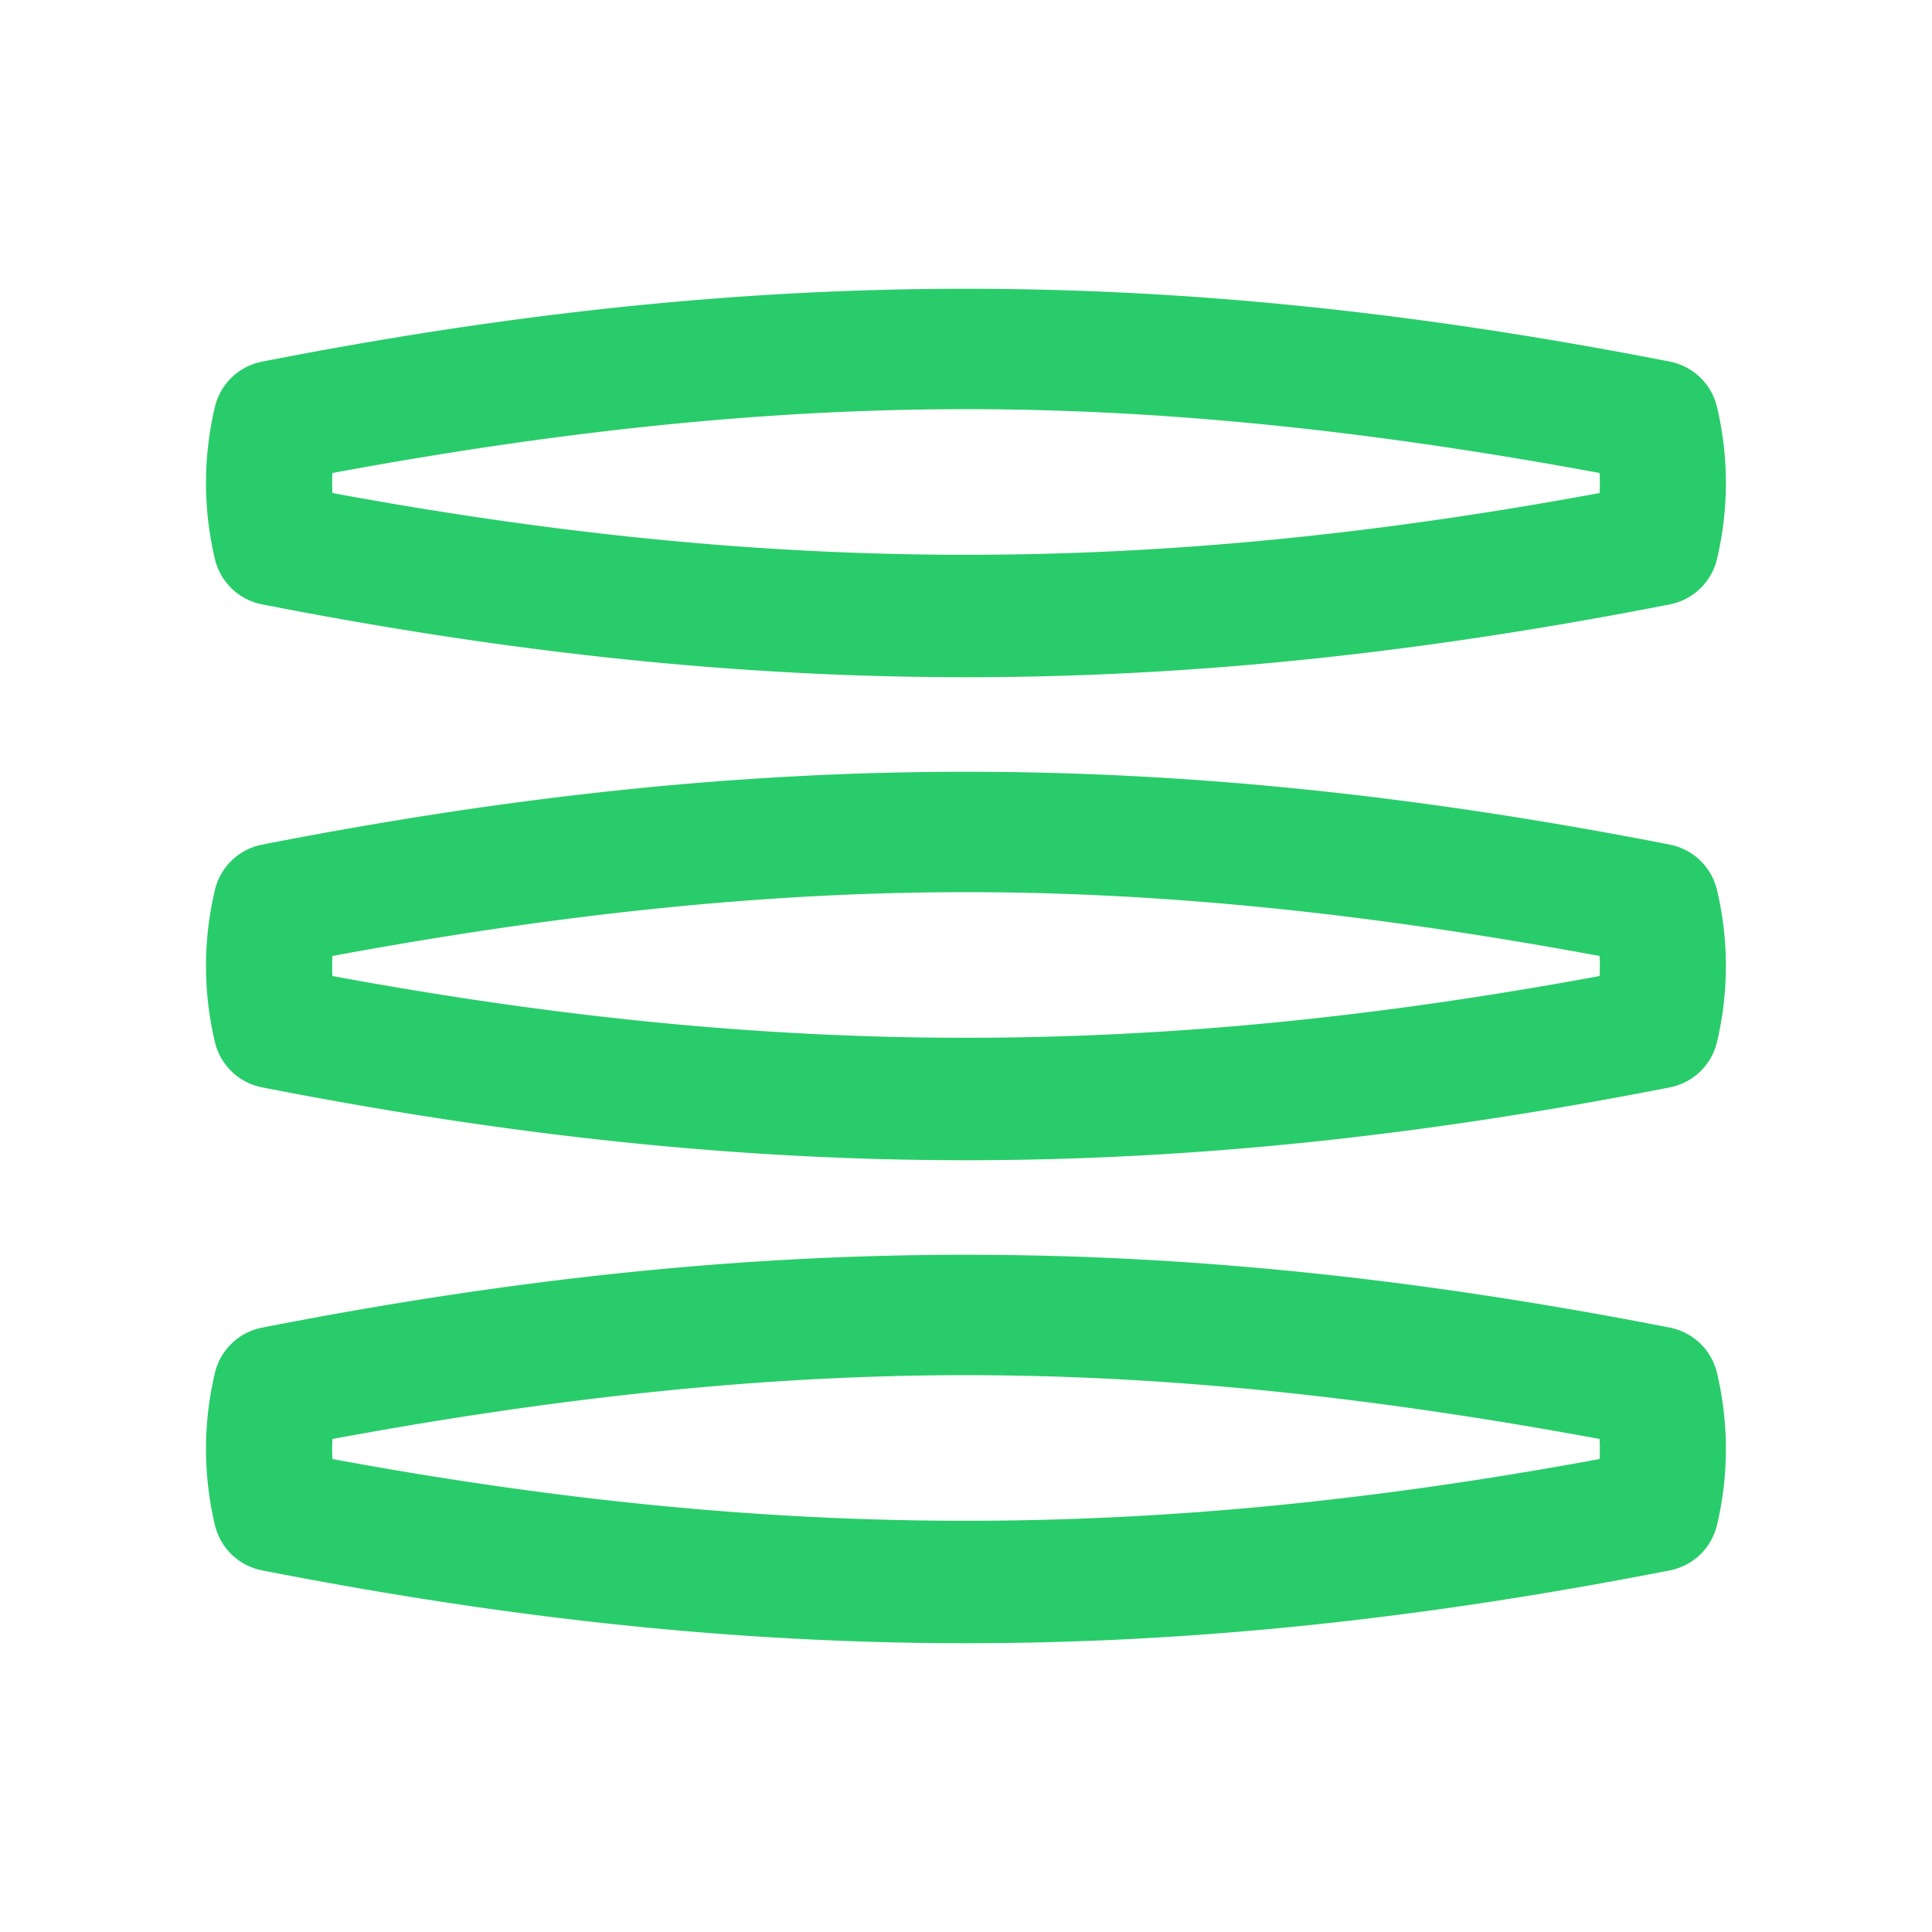 <svg fill="#29CC6A" xmlns="http://www.w3.org/2000/svg"
     viewBox="0 0 32 32" width="64px" height="64px">
    <path d="M 16 4.783 C 12.223 4.783 8.446 5.186 4.34 5.99 A 1 1 0 0 0 3.559 6.742 C 3.363 7.57 3.363 8.43 3.559 9.258 A 1 1 0 0 0 4.34 10.01 C 12.553 11.619 19.447 11.619 27.66 10.01 A 1 1 0 0 0 28.439 9.258 C 28.635 8.43 28.635 7.57 28.439 6.742 A 1 1 0 0 0 27.66 5.99 C 23.554 5.186 19.777 4.783 16 4.783 z M 16 6.777 C 19.39 6.777 22.805 7.152 26.494 7.834 C 26.5 7.945 26.5 8.055 26.494 8.166 C 19.117 9.53 12.883 9.53 5.506 8.166 C 5.5 8.055 5.5 7.945 5.506 7.834 C 9.194 7.152 12.61 6.777 16 6.777 z M 16 12.783 C 12.223 12.783 8.446 13.186 4.34 13.99 A 1 1 0 0 0 3.559 14.742 C 3.363 15.57 3.363 16.43 3.559 17.258 A 1 1 0 0 0 4.34 18.01 C 12.553 19.619 19.447 19.619 27.66 18.01 A 1 1 0 0 0 28.439 17.258 C 28.635 16.43 28.635 15.57 28.439 14.742 A 1 1 0 0 0 27.66 13.99 C 23.554 13.186 19.777 12.783 16 12.783 z M 16 14.777 C 19.39 14.777 22.805 15.152 26.494 15.834 C 26.5 15.945 26.5 16.055 26.494 16.166 C 19.117 17.53 12.883 17.53 5.506 16.166 C 5.5 16.055 5.5 15.945 5.506 15.834 C 9.194 15.152 12.61 14.777 16 14.777 z M 16 20.783 C 12.223 20.783 8.446 21.186 4.34 21.99 A 1 1 0 0 0 3.559 22.742 C 3.363 23.57 3.363 24.43 3.559 25.258 A 1 1 0 0 0 4.34 26.01 C 12.553 27.619 19.447 27.619 27.66 26.01 A 1 1 0 0 0 28.439 25.258 C 28.635 24.43 28.635 23.57 28.439 22.742 A 1 1 0 0 0 27.66 21.99 C 23.554 21.186 19.777 20.783 16 20.783 z M 16 22.777 C 19.39 22.777 22.805 23.152 26.494 23.834 C 26.5 23.945 26.5 24.055 26.494 24.166 C 19.117 25.53 12.883 25.53 5.506 24.166 C 5.5 24.055 5.5 23.945 5.506 23.834 C 9.194 23.152 12.61 22.777 16 22.777 z"/>
</svg>
